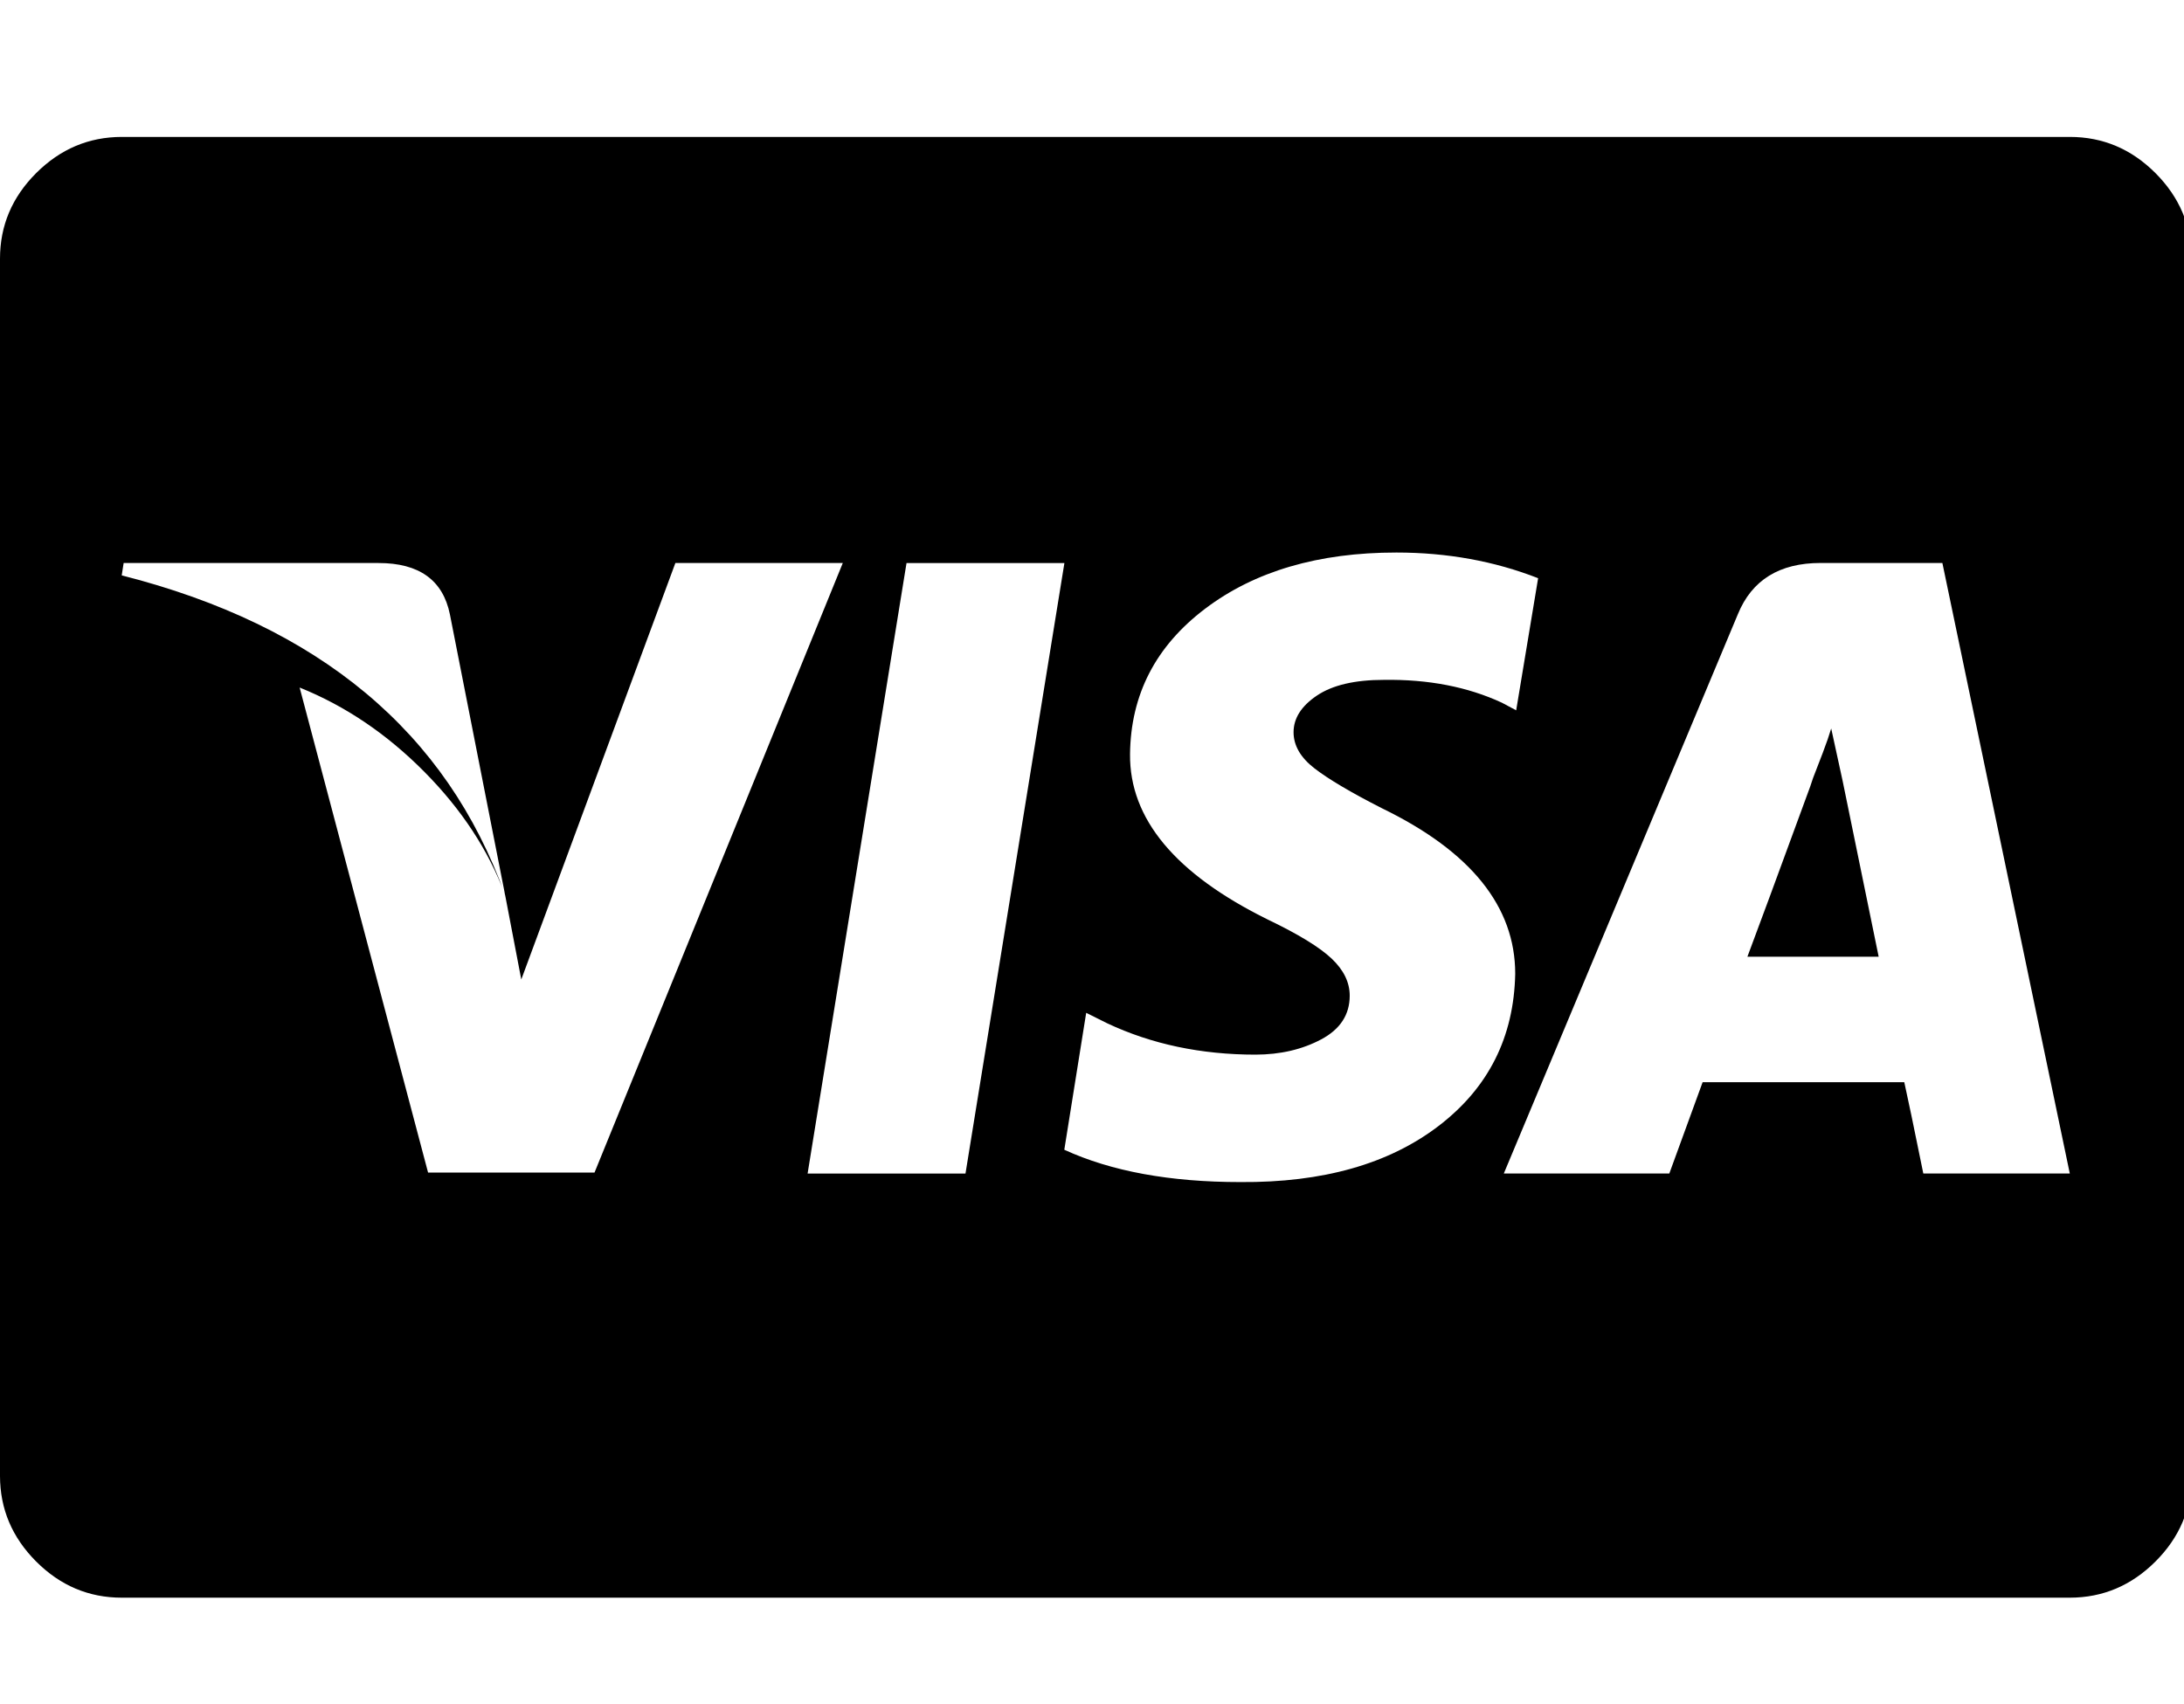 <!-- Generated by IcoMoon.io -->
<svg version="1.1" xmlns="http://www.w3.org/2000/svg" width="41" height="32" viewBox="0 0 41 32">
<title>cc-visa</title>
<path d="M35.268 17.964h-2.464q0.25-0.661 1.179-3.196l0.054-0.161q0.071-0.179 0.179-0.464t0.161-0.464l0.214 0.982zM9.482 16.804l-1.036-5.268q-0.196-0.964-1.339-0.964h-4.786l-0.036 0.232q5.554 1.411 7.196 6zM12.679 10.571l-2.893 7.821-0.304-1.589q-0.464-1.25-1.518-2.313t-2.339-1.58l2.411 9.107h3.125l4.661-11.446h-3.143zM15.161 22.036h2.964l1.857-11.464h-2.964zM28.875 10.857q-1.232-0.482-2.661-0.482-2.196 0-3.589 1.054t-1.411 2.732q-0.018 1.821 2.589 3.107 0.857 0.411 1.196 0.732t0.339 0.696q0 0.536-0.536 0.821t-1.232 0.286q-1.536 0-2.786-0.589l-0.393-0.196-0.411 2.571q1.321 0.607 3.304 0.607 2.321 0.018 3.723-1.054t1.438-2.857q0-1.893-2.5-3.107-0.875-0.446-1.268-0.75t-0.393-0.679q0-0.393 0.438-0.688t1.259-0.295q1.25-0.018 2.214 0.429l0.268 0.143zM36.464 10.571h-2.286q-1.161 0-1.554 0.964l-4.393 10.5h3.107l0.625-1.714h3.786q0.089 0.393 0.357 1.714h2.75zM41.143 4.857v22.857q0 0.929-0.679 1.607t-1.607 0.679h-36.571q-0.929 0-1.607-0.679t-0.679-1.607v-22.857q0-0.929 0.679-1.607t1.607-0.679h36.571q0.929 0 1.607 0.679t0.679 1.607z"></path>
</svg>
